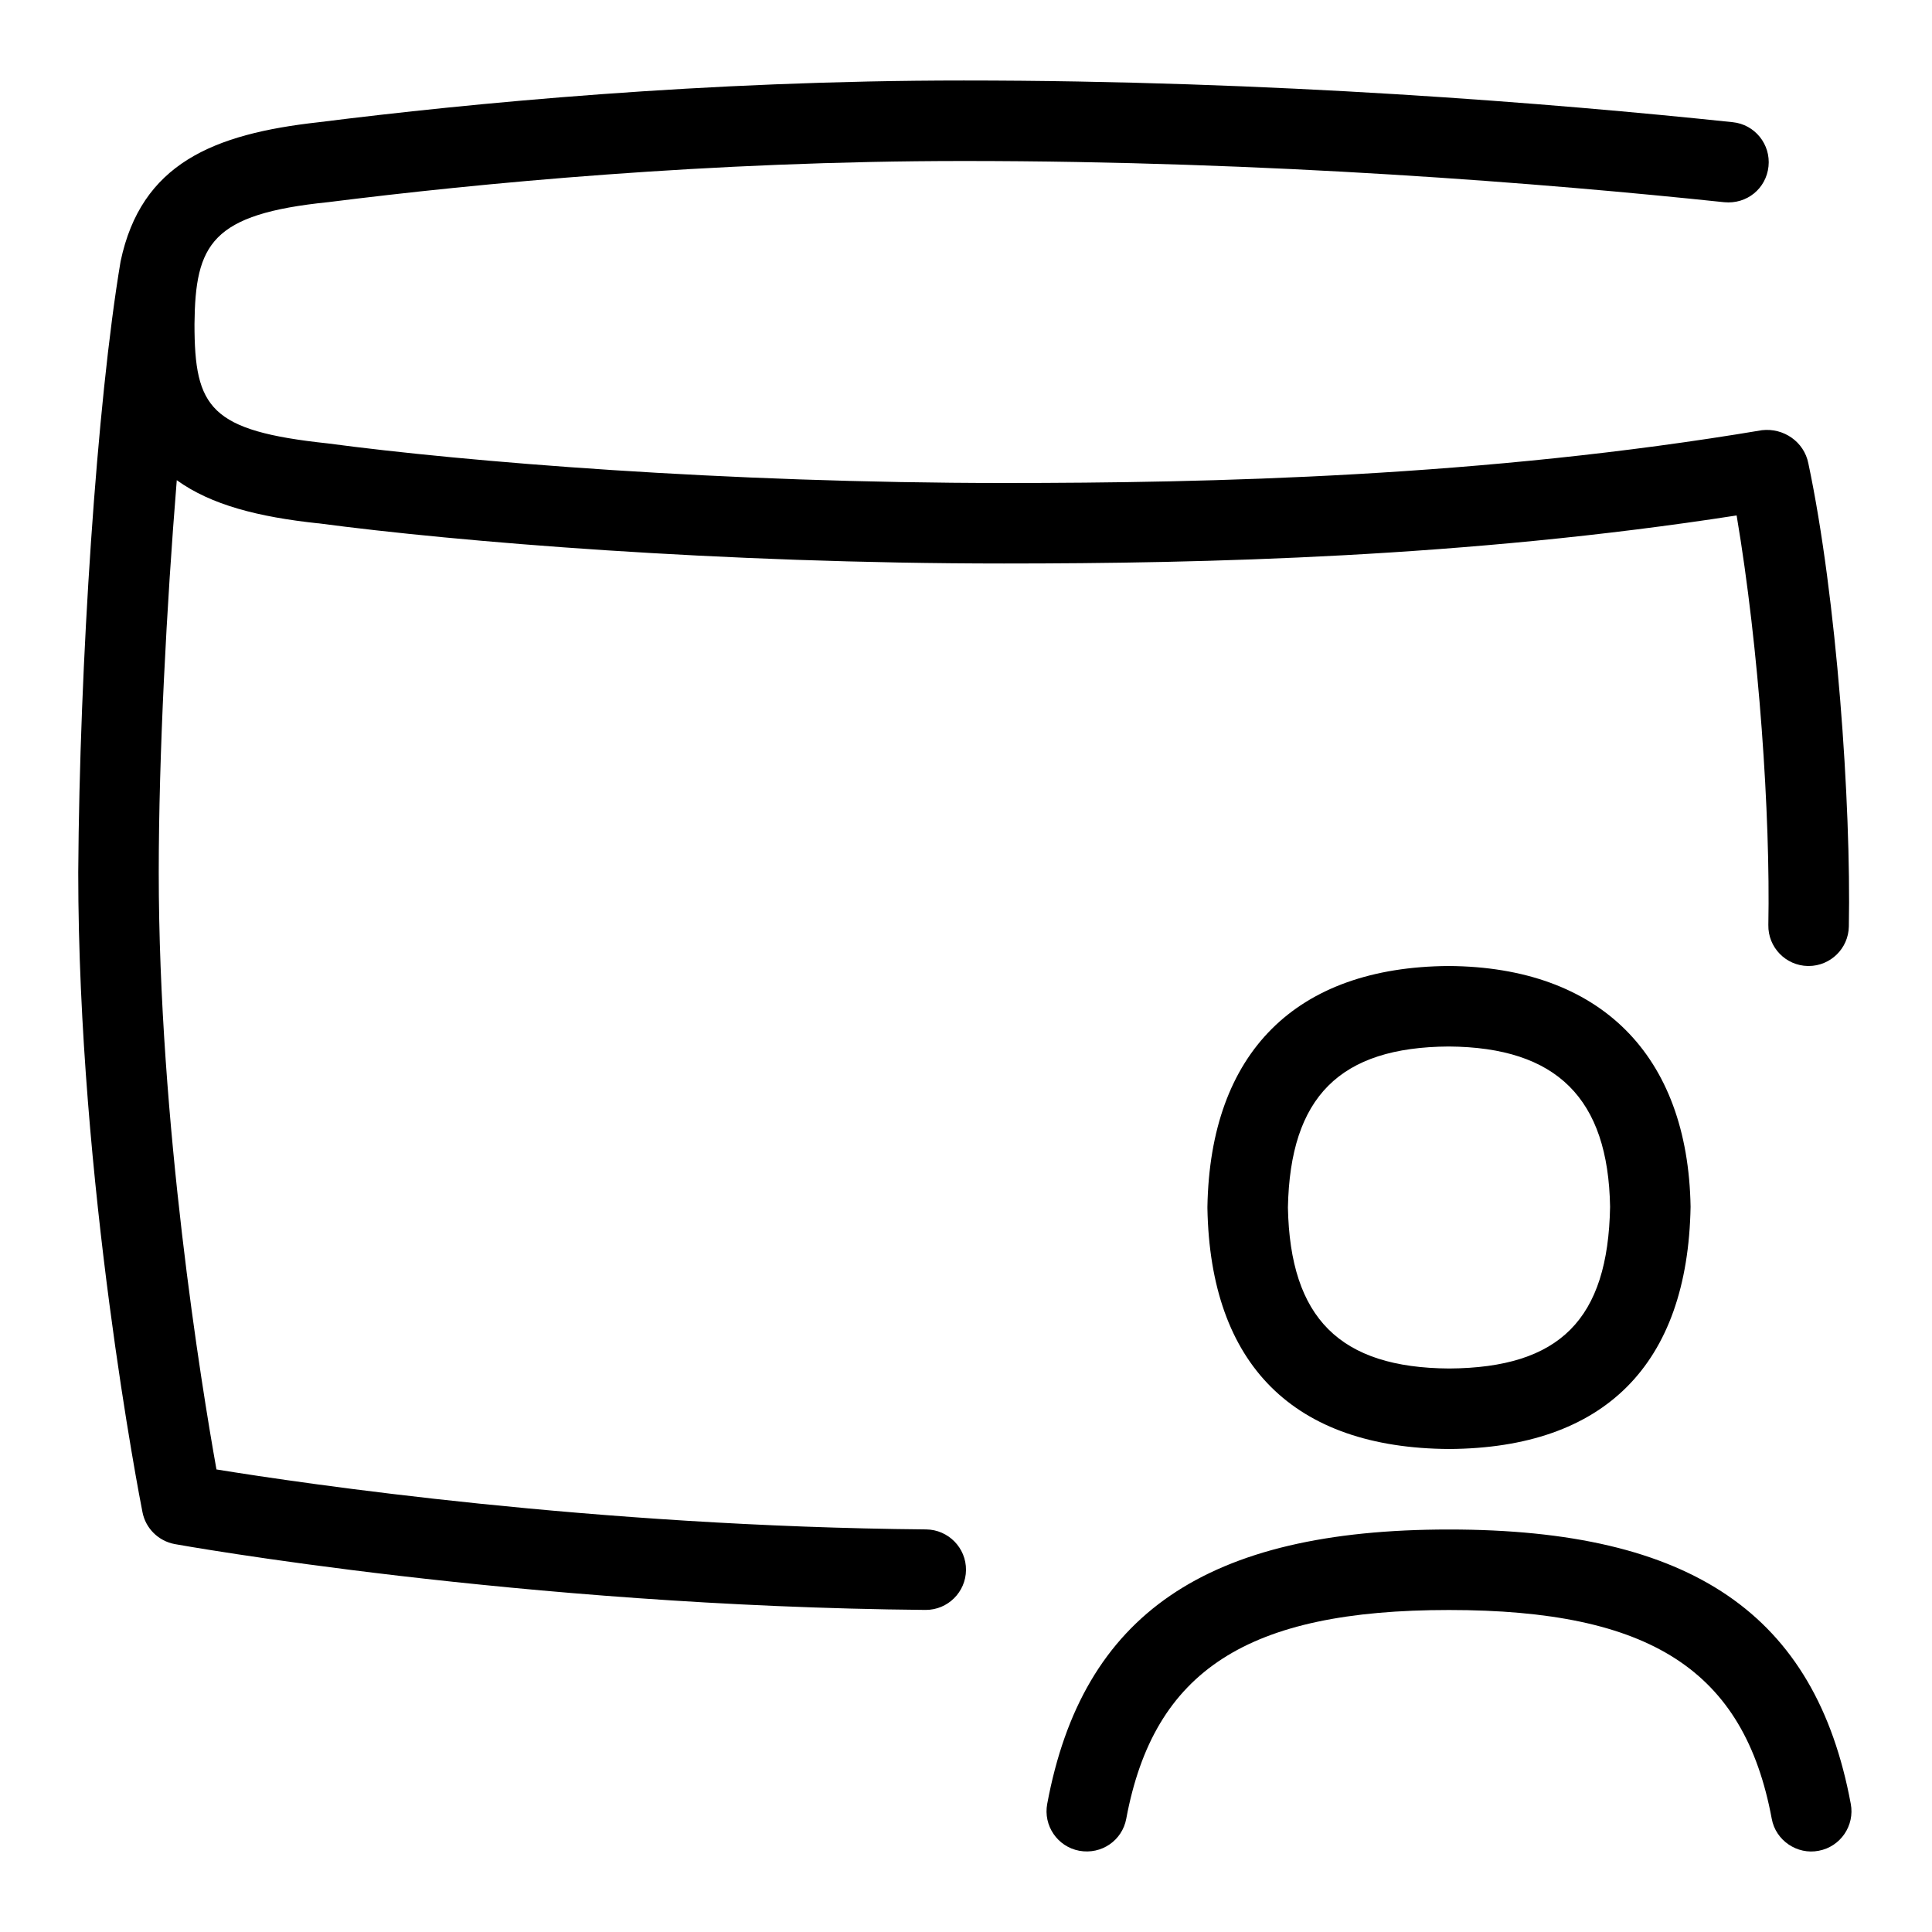 <svg id="Layer_1" viewBox="0 0 24 24" xmlns="http://www.w3.org/2000/svg" data-name="Layer 1"><path d="m22.991 22.408c.051.271-.128.533-.399.583-.265.052-.534-.126-.583-.399-.343-1.841-1.504-2.592-4.009-2.592s-3.666.751-4.009 2.592c-.05.271-.308.449-.583.399-.271-.05-.45-.312-.399-.583.438-2.357 1.978-3.408 4.991-3.408s4.553 1.051 4.991 3.408zm-4.994-10.408c1.879.012 2.972 1.103 3.004 2.991-.035 1.963-1.072 2.997-2.998 3.009-1.932-.011-2.969-1.045-3.004-2.991v-.018c.034-1.917 1.099-2.979 2.998-2.991zm0 1c-1.353.008-1.971.625-1.998 2 .027 1.376.646 1.992 2.004 2 1.373-.009 1.973-.609 1.998-2.009-.023-1.344-.66-1.982-2.004-1.991zm-14.047-6.5c1.728.23 4.996.5 8.521.5 2.487 0 5.74-.075 9.102-.597.28 1.656.42 3.726.394 5.088-.005.276.215.504.491.509h.009c.272 0 .495-.218.5-.491.029-1.524-.15-4.086-.503-5.753-.053-.268-.307-.443-.576-.412-3.458.581-6.85.656-9.417.656-3.477 0-6.691-.264-8.401-.492-1.46-.156-1.654-.439-1.654-1.482.01-.995.209-1.367 1.663-1.515 1.854-.233 4.729-.511 7.893-.511 3.787 0 7.228.278 9.447.512.282.027.521-.17.55-.445.029-.274-.17-.521-.444-.549-2.244-.236-5.723-.518-9.553-.518-3.215 0-6.134.282-8.01.518-1.319.146-2.209.518-2.464 1.729-.295 1.756-.51 5.001-.526 7.591 0 3.854.765 7.782.798 7.947.039.201.198.358.4.396.043.008 4.298.772 9.325.818h.005c.274 0 .497-.221.5-.495.003-.276-.22-.502-.495-.505-4.129-.037-7.725-.568-8.816-.745-.186-1.038-.717-4.298-.717-7.416 0-1.46.097-3.308.224-4.873.428.309 1.016.457 1.754.536z"/></svg>